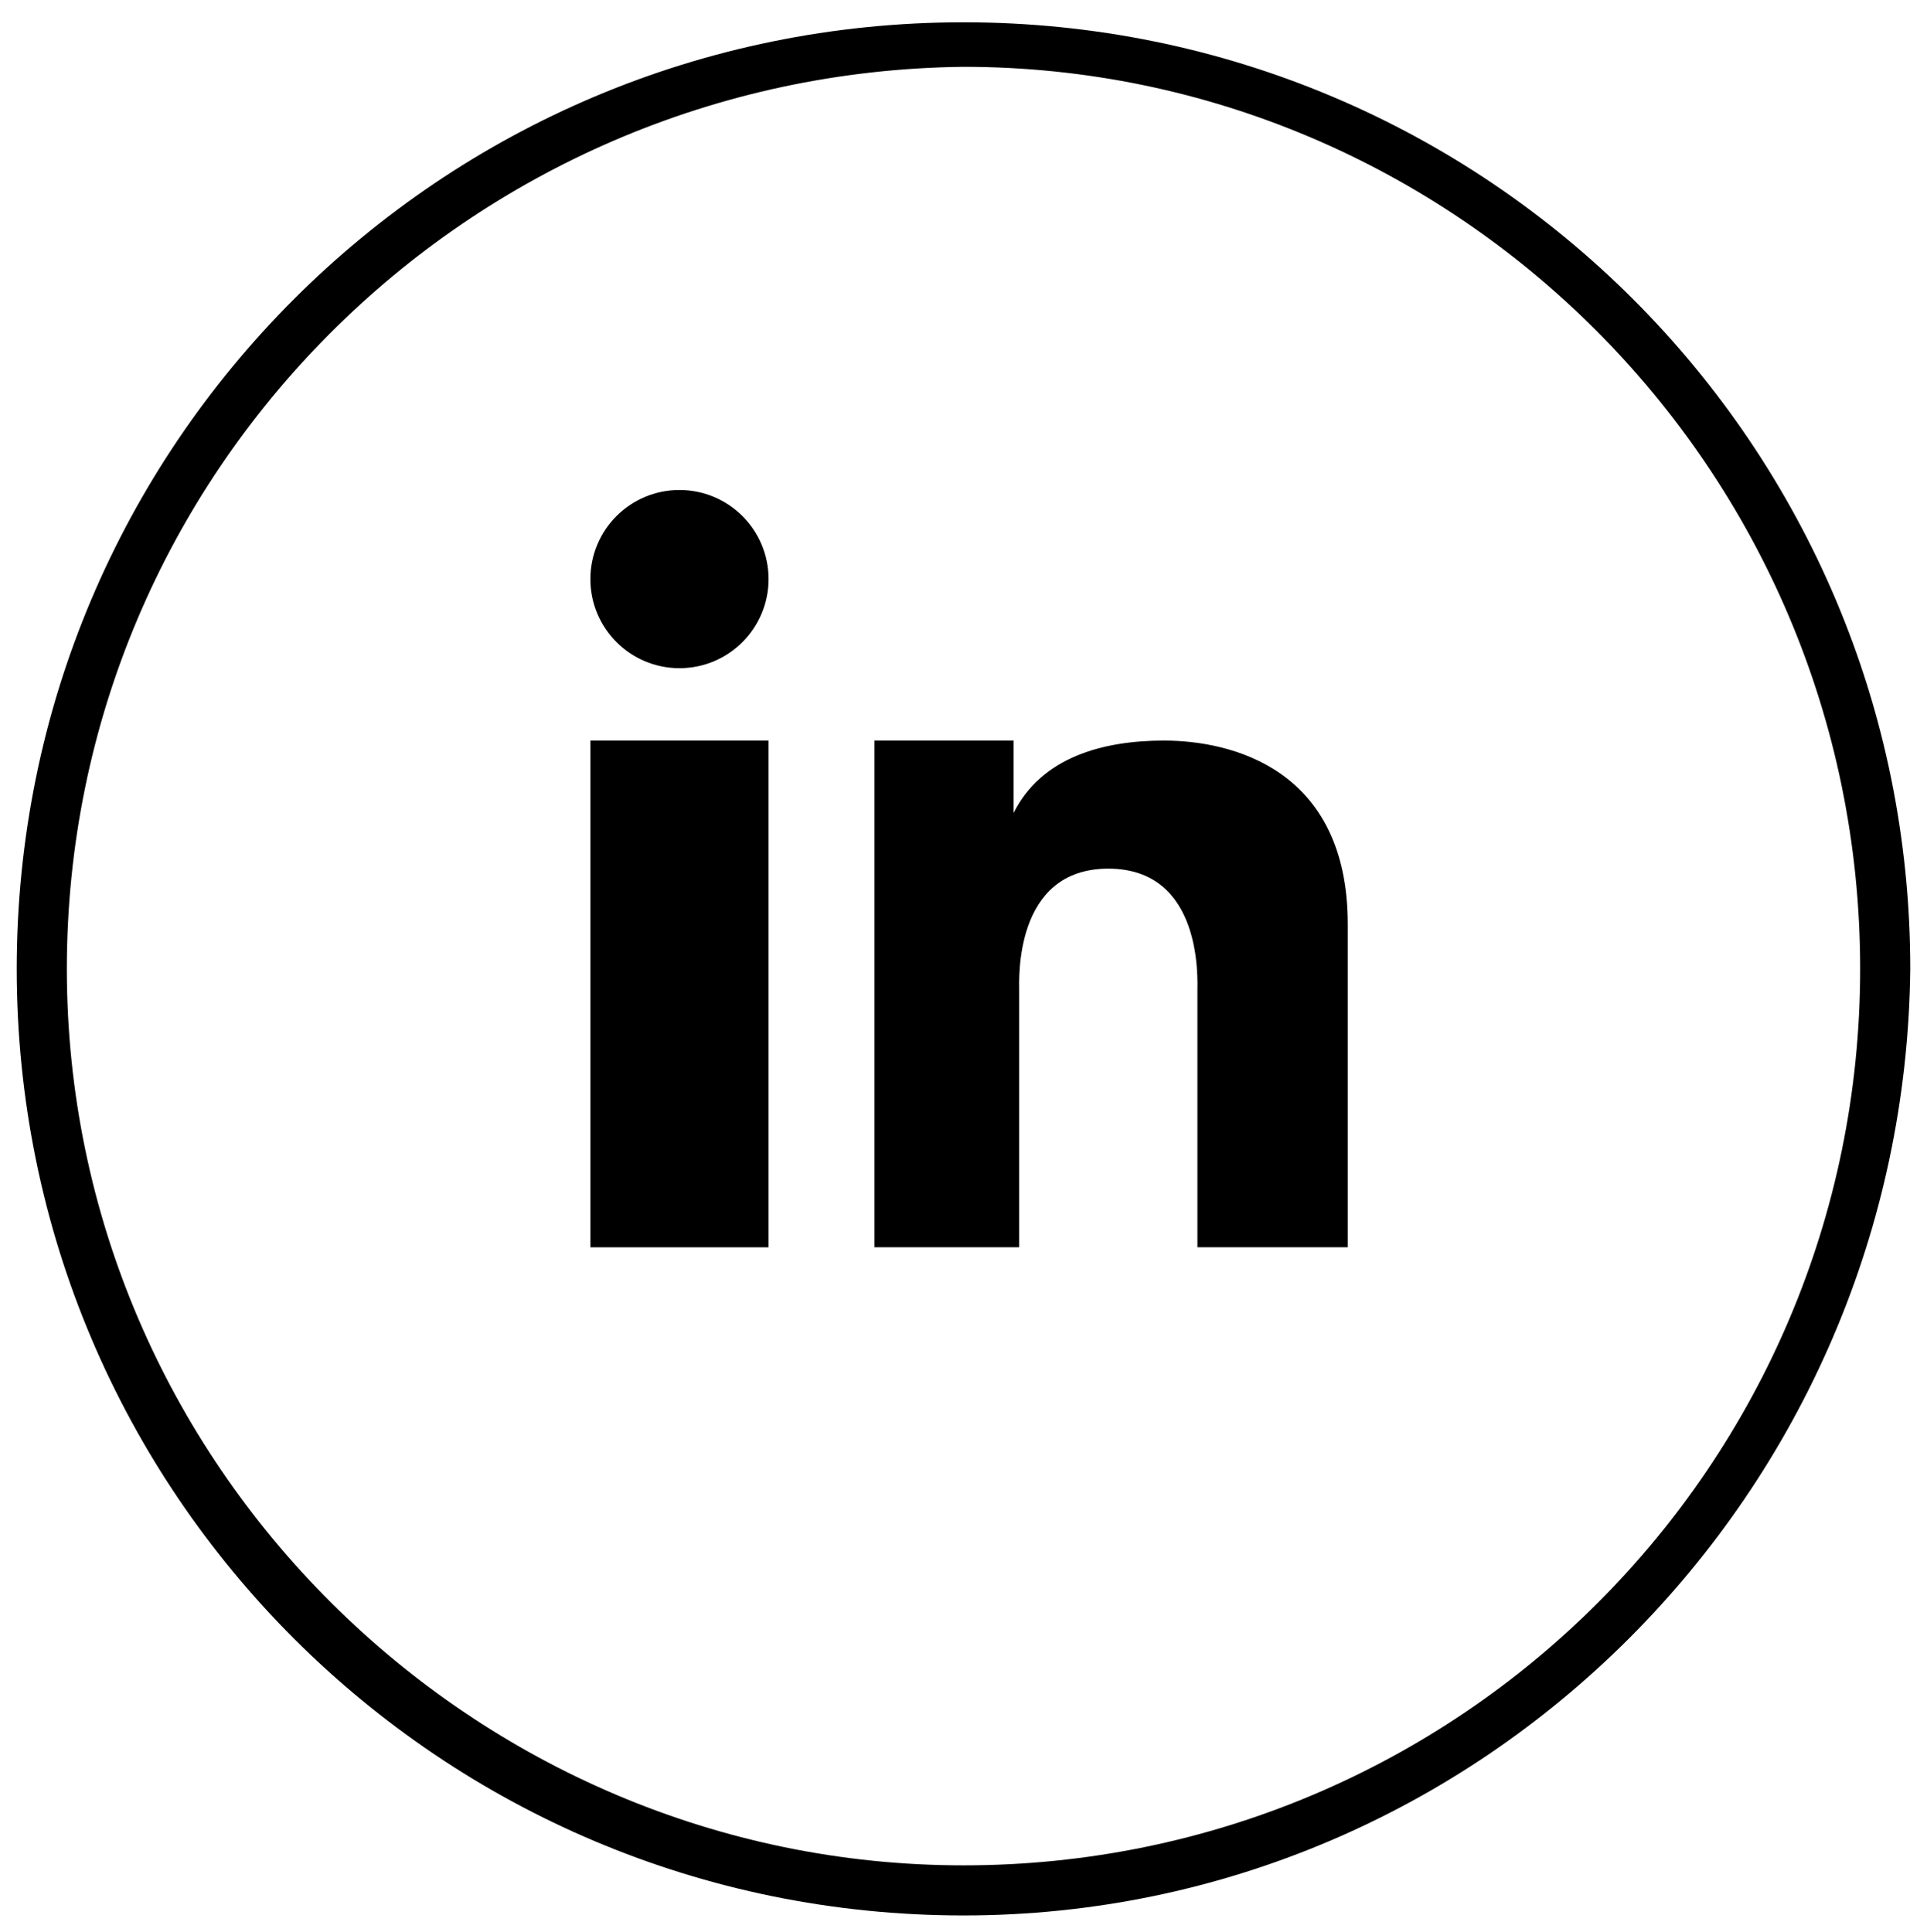 <svg xmlns="http://www.w3.org/2000/svg" viewBox="0 0 34.6 34.7" style="enable-background:new 0 0 34.6 34.7" xml:space="preserve"><style>.st0{display:none}.st1{display:inline}</style><g id="Calque_2"><path d="M10.6 13.3h3.2v9.1h-3.2zM20.9 13.3c1.2 0 3.3.5 3.3 3.3v5.8h-2.7v-4.6c0-.2.1-2.2-1.6-2.2-1.7 0-1.6 2-1.6 2.2v4.6h-2.6v-9.1h2.5v1.3c.5-1 1.6-1.3 2.7-1.3z"/><circle cx="12.2" cy="10.4" r="1.6"/><path d="M17.3 34.4c-9.4 0-17-7.6-17-17s7.6-17 17-17 17 7.6 17 17c-.1 9.4-7.7 17-17 17zm0-33.2C8.4 1.3 1.2 8.5 1.2 17.4c0 8.9 7.3 16.1 16.1 16.1 8.9 0 16.1-7.2 16.1-16.1 0-9-7.3-16.2-16.1-16.2z"/></g></svg>